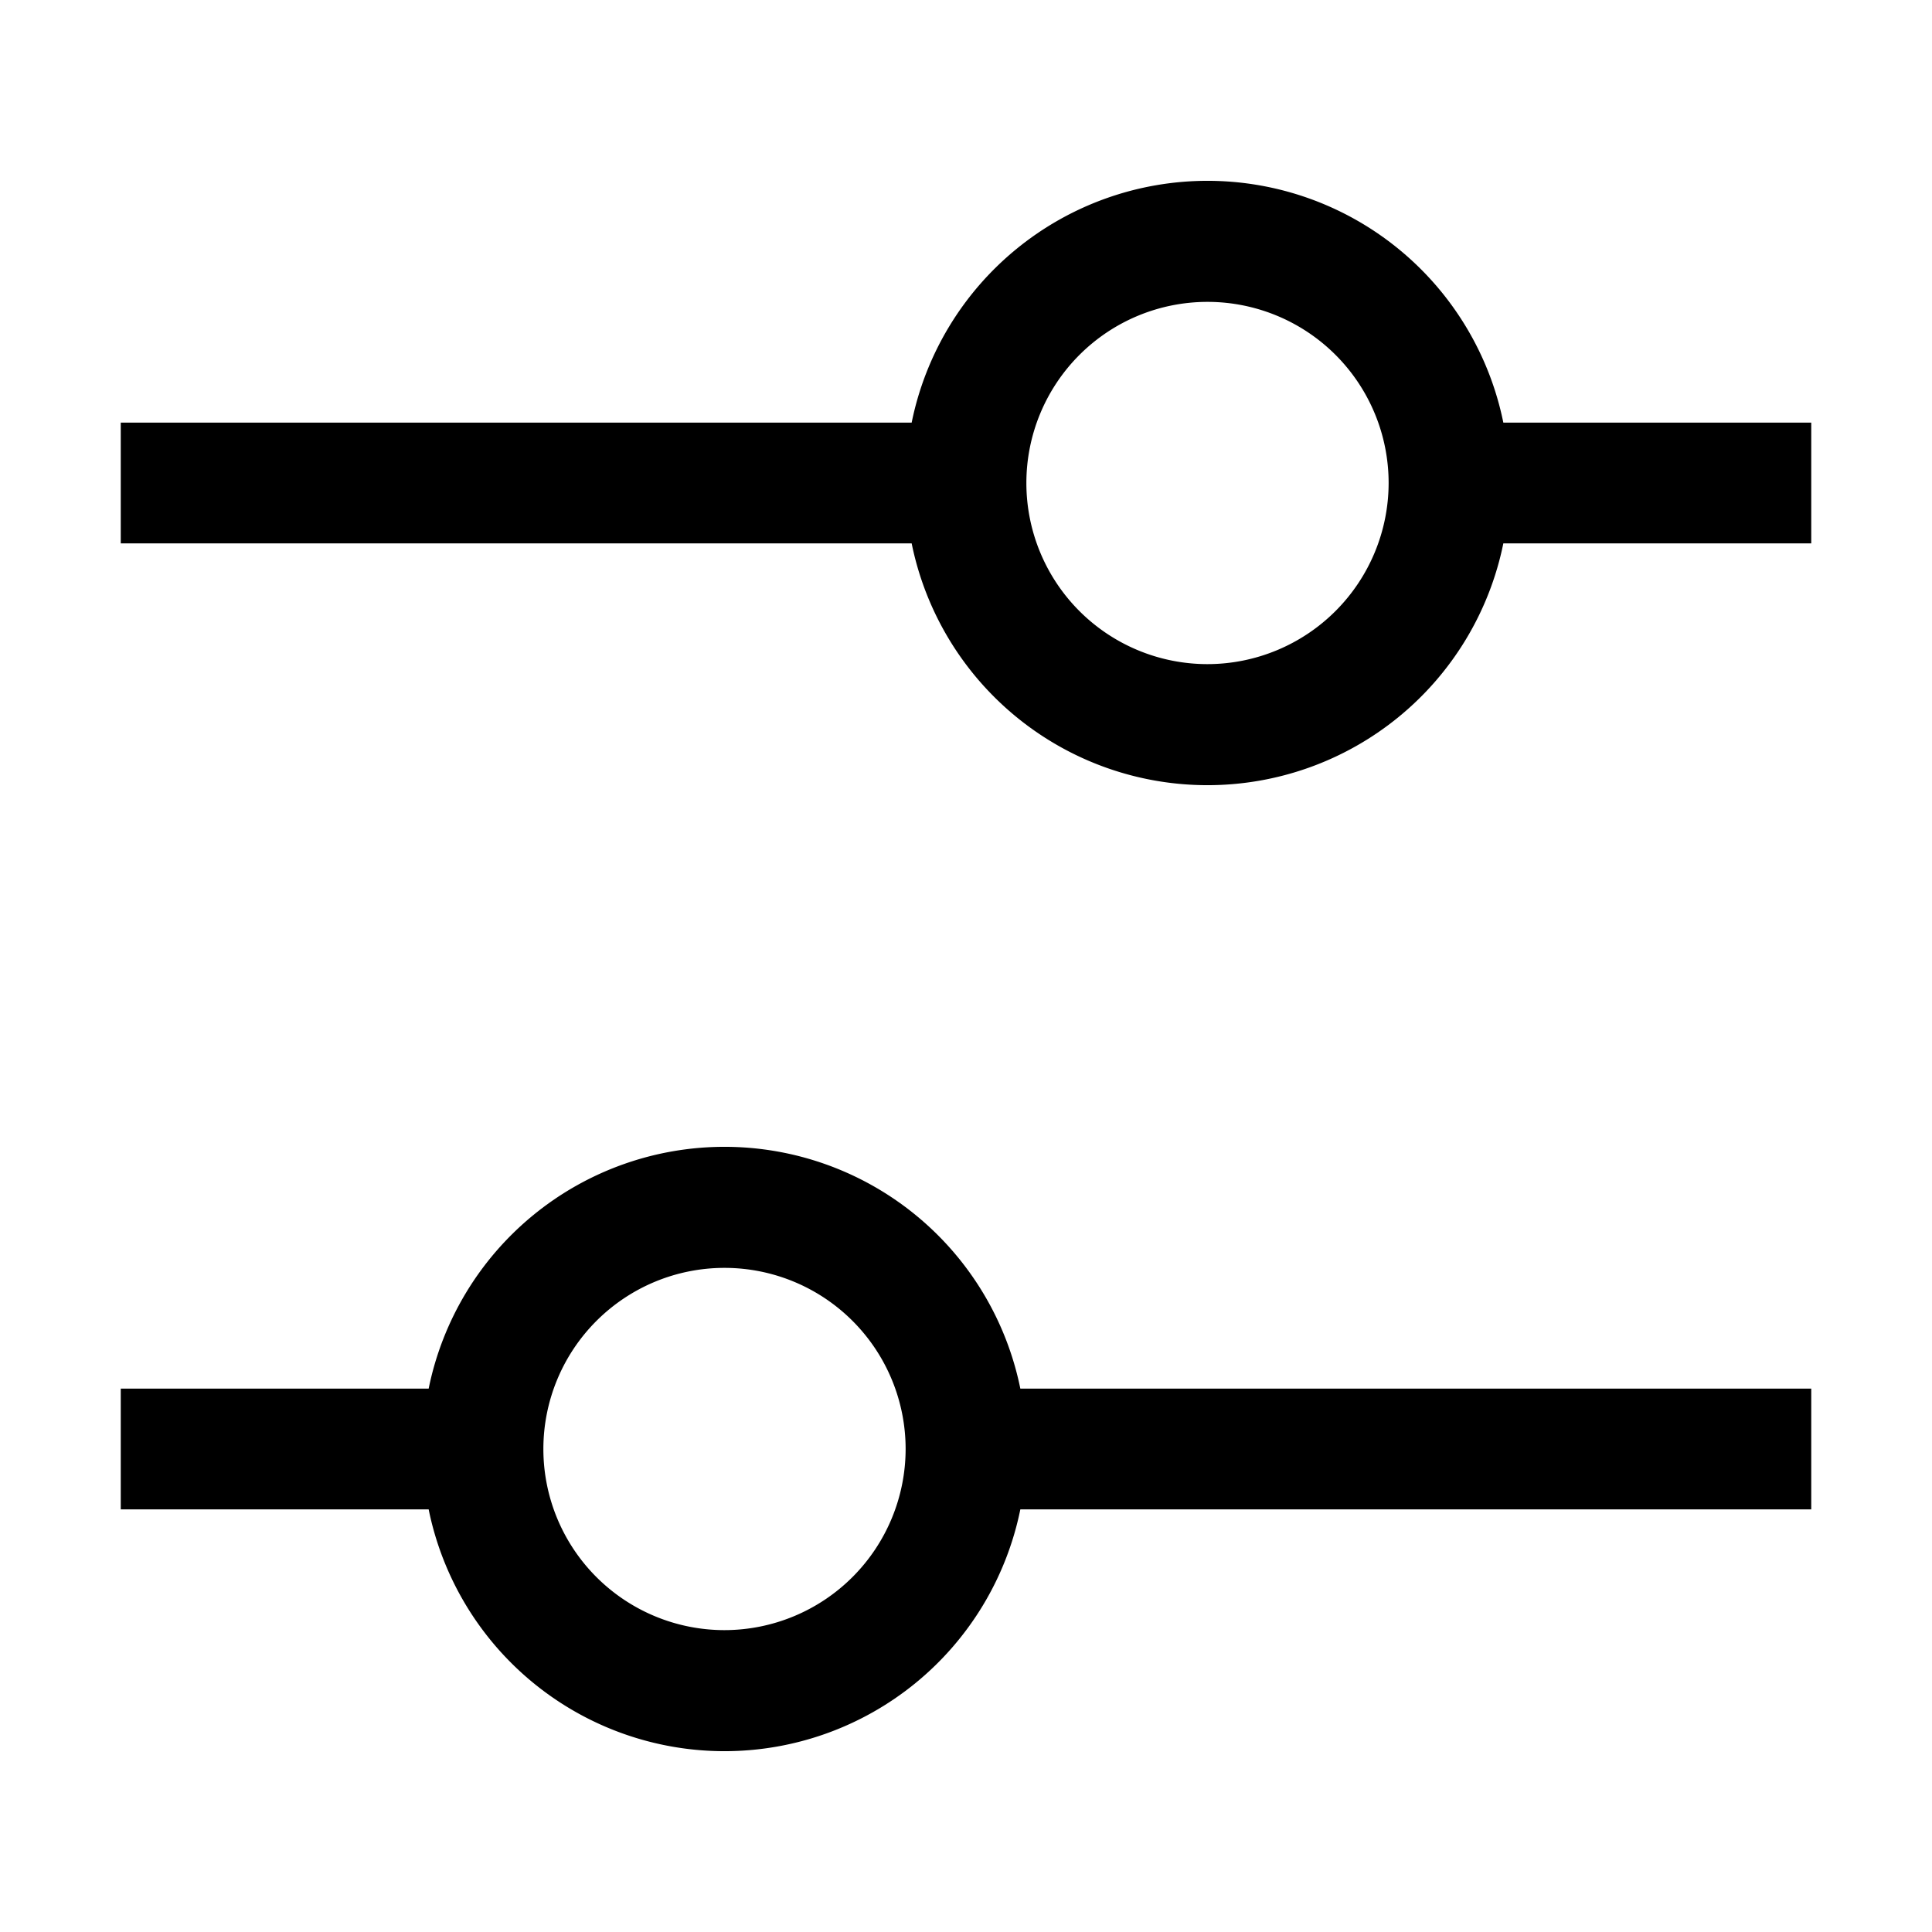 <svg xmlns="http://www.w3.org/2000/svg" viewBox="0 0 32 32"><path d="M30 7h-5.1a5 5 0 0 0-9.8 0H2v2h13.1a5 5 0 0 0 9.8 0H30zm-10 4a3 3 0 1 1 3-3 3.003 3.003 0 0 1-3 3zm10 12H16.9a5 5 0 0 0-9.8 0H2v2h5.1a5 5 0 0 0 9.8 0H30zm-18 4a3 3 0 1 1 3-3 3.003 3.003 0 0 1-3 3z"/></svg> 